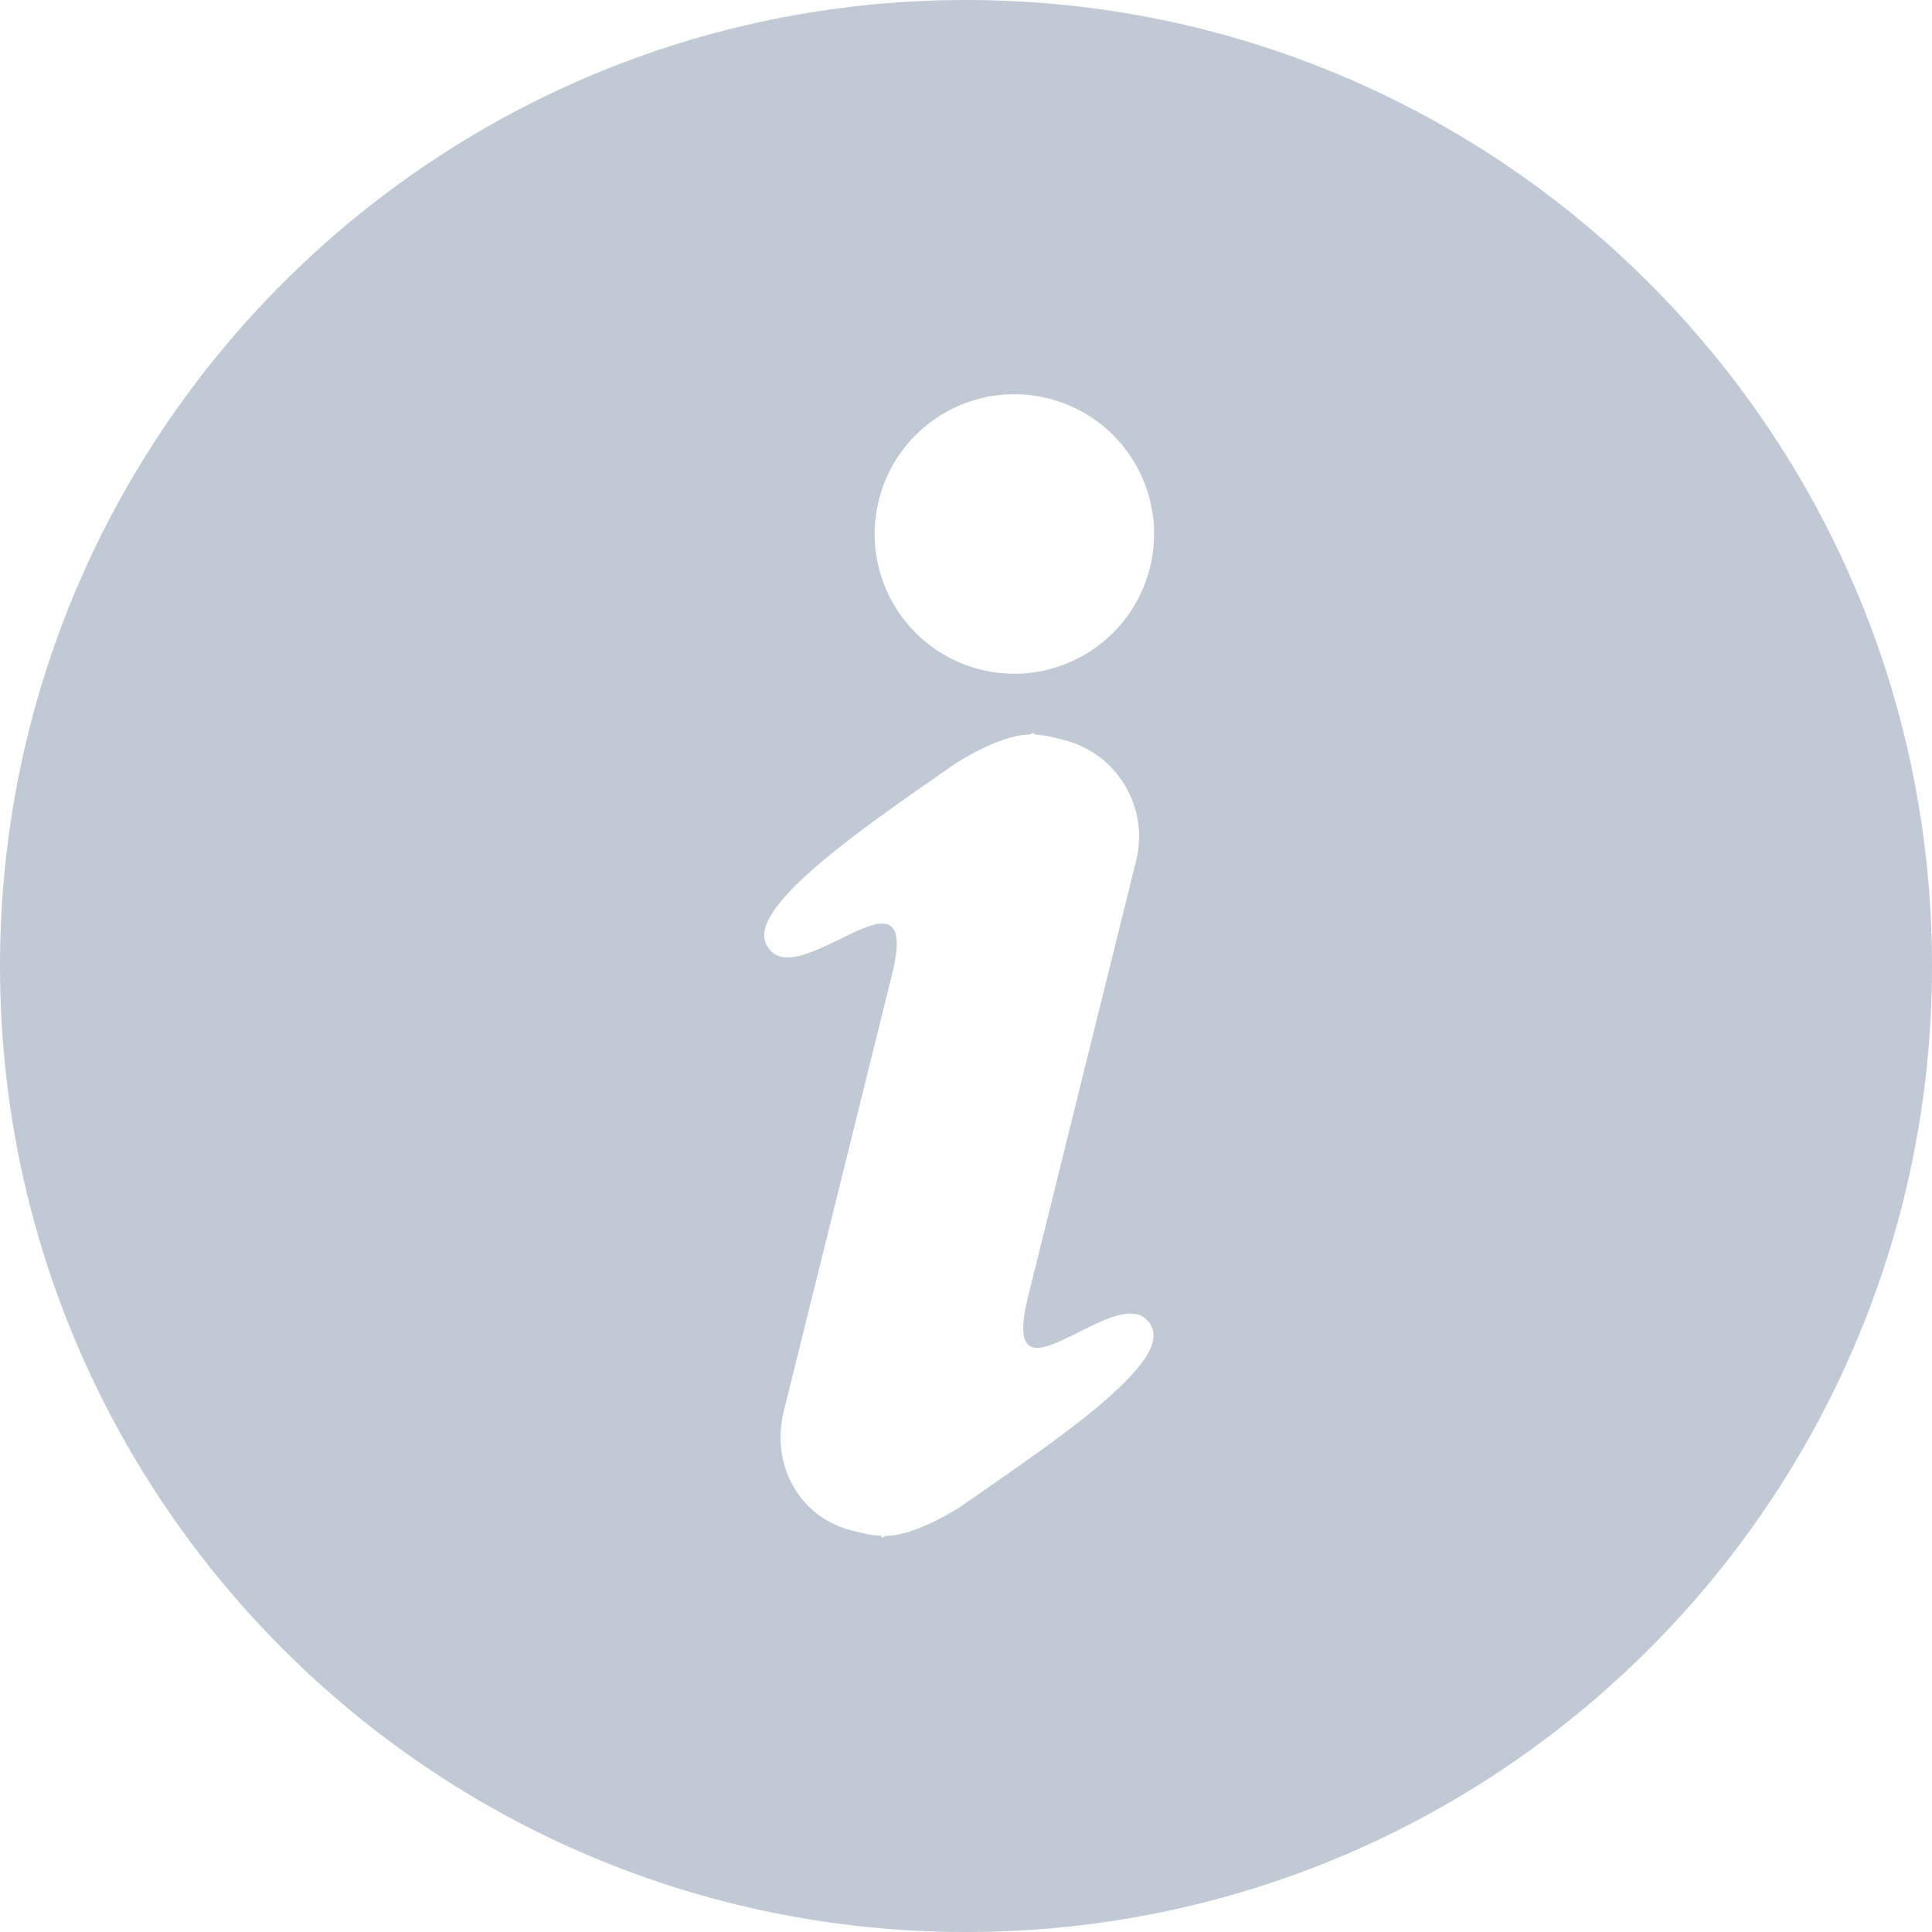 <svg xmlns="http://www.w3.org/2000/svg" width="15" height="15" viewBox="0 0 15 15">
  <path fill="#C1CAD4" fill-rule="evenodd" d="M0,7.5 C0,11.642 3.358,15 7.5,15 C11.642,15 15,11.642 15,7.5 C15,3.358 11.642,0 7.5,0 C3.358,0 0,3.358 0,7.5 Z M7.463,11.694 C7.463,11.694 7.115,11.926 6.877,11.924 C6.856,11.934 6.843,11.94 6.843,11.94 L6.844,11.924 C6.794,11.922 6.743,11.915 6.693,11.902 L6.617,11.884 C6.202,11.781 5.982,11.369 6.086,10.954 L6.664,8.622 L6.925,7.569 C7.168,6.592 6.155,7.777 5.947,7.327 C5.81,7.029 6.735,6.404 7.411,5.933 C7.411,5.933 7.758,5.702 7.996,5.703 C8.018,5.693 8.03,5.688 8.03,5.688 L8.029,5.703 C8.08,5.706 8.13,5.713 8.181,5.725 L8.256,5.744 C8.671,5.847 8.924,6.267 8.821,6.682 L8.243,9.014 L7.982,10.067 C7.739,11.045 8.735,9.854 8.943,10.305 C9.08,10.603 8.138,11.223 7.463,11.694 L7.463,11.694 Z M8.928,4.407 C8.784,4.988 8.196,5.343 7.614,5.199 C7.033,5.054 6.678,4.466 6.823,3.884 C6.967,3.303 7.555,2.948 8.137,3.093 C8.718,3.237 9.073,3.825 8.928,4.407 L8.928,4.407 Z"/>
</svg>
